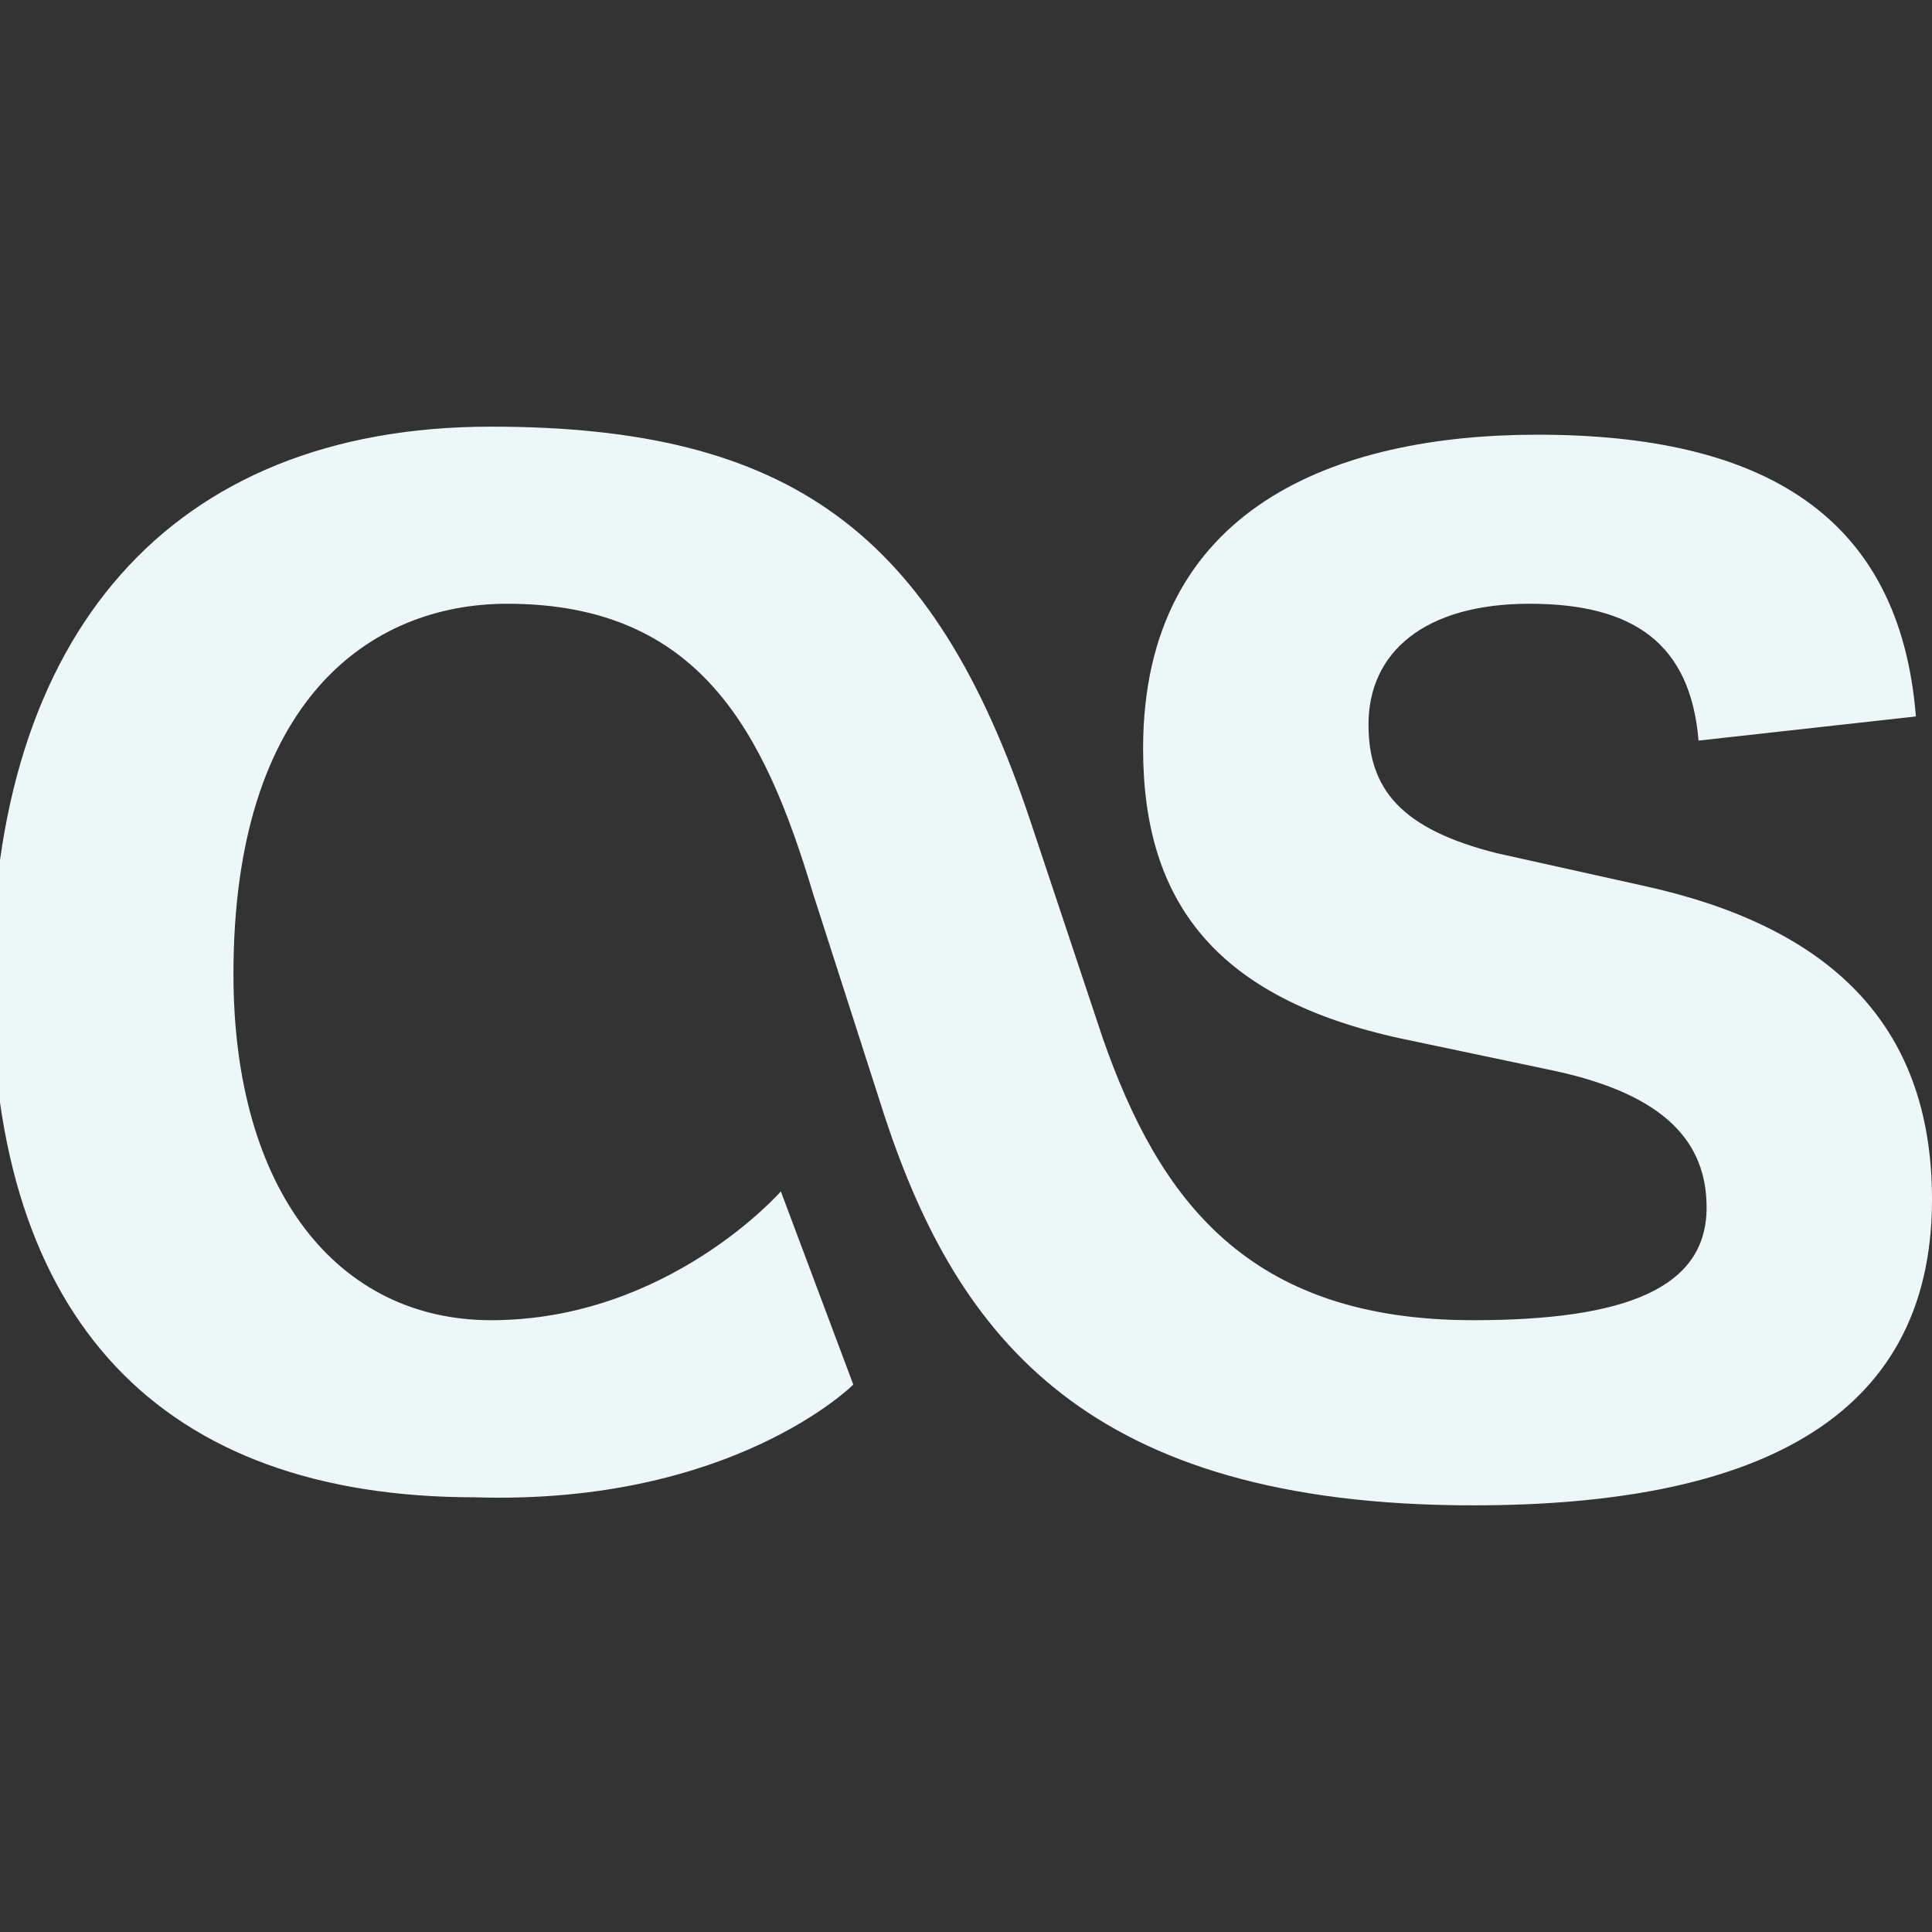 <?xml version="1.0" encoding="utf-8"?>
<!-- Generator: Adobe Illustrator 24.0.1, SVG Export Plug-In . SVG Version: 6.00 Build 0)  -->
<svg version="1.1" id="Layer_1" xmlns="http://www.w3.org/2000/svg" xmlns:xlink="http://www.w3.org/1999/xlink" x="0px" y="0px"
	 viewBox="0 0 24 24" style="enable-background:new 0 0 24 24;" xml:space="preserve">
<rect x="0" y="0" width="24" height="24" fill="#333333" stroke="none"/>
<style type="text/css">
	.st0{fill:#EDF7F6;}
</style>
<path class="st0" d="M10.6,17.2l-0.9-2.4c0,0-1.4,1.6-3.6,1.6c-1.9,0-3.2-1.6-3.2-4.3c0-3.4,1.7-4.6,3.4-4.6c2.4,0,3.2,1.6,3.8,3.6
	l0.9,2.8c0.9,2.7,2.5,4.8,7.3,4.8c3.4,0,5.7-1,5.7-3.8c0-2.2-1.3-3.4-3.6-3.9l-1.8-0.4C17.4,10.3,17,9.8,17,9c0-0.9,0.7-1.5,2-1.5
	c1.3,0,2,0.5,2.1,1.7l2.7-0.3c-0.2-2.5-1.9-3.5-4.7-3.5c-2.5,0-4.9,0.9-4.9,3.9c0,1.9,0.9,3.1,3.2,3.6l1.9,0.4
	c1.4,0.3,1.9,0.9,1.9,1.7c0,1-1,1.4-2.9,1.4c-2.8,0-3.9-1.5-4.6-3.5l-0.9-2.7c-1.2-3.6-3-4.9-6.7-4.9c-4,0-6.2,2.6-6.2,6.9
	c0,4.2,2.1,6.4,6,6.4C9.1,18.7,10.6,17.2,10.6,17.2z"/>
</svg>
